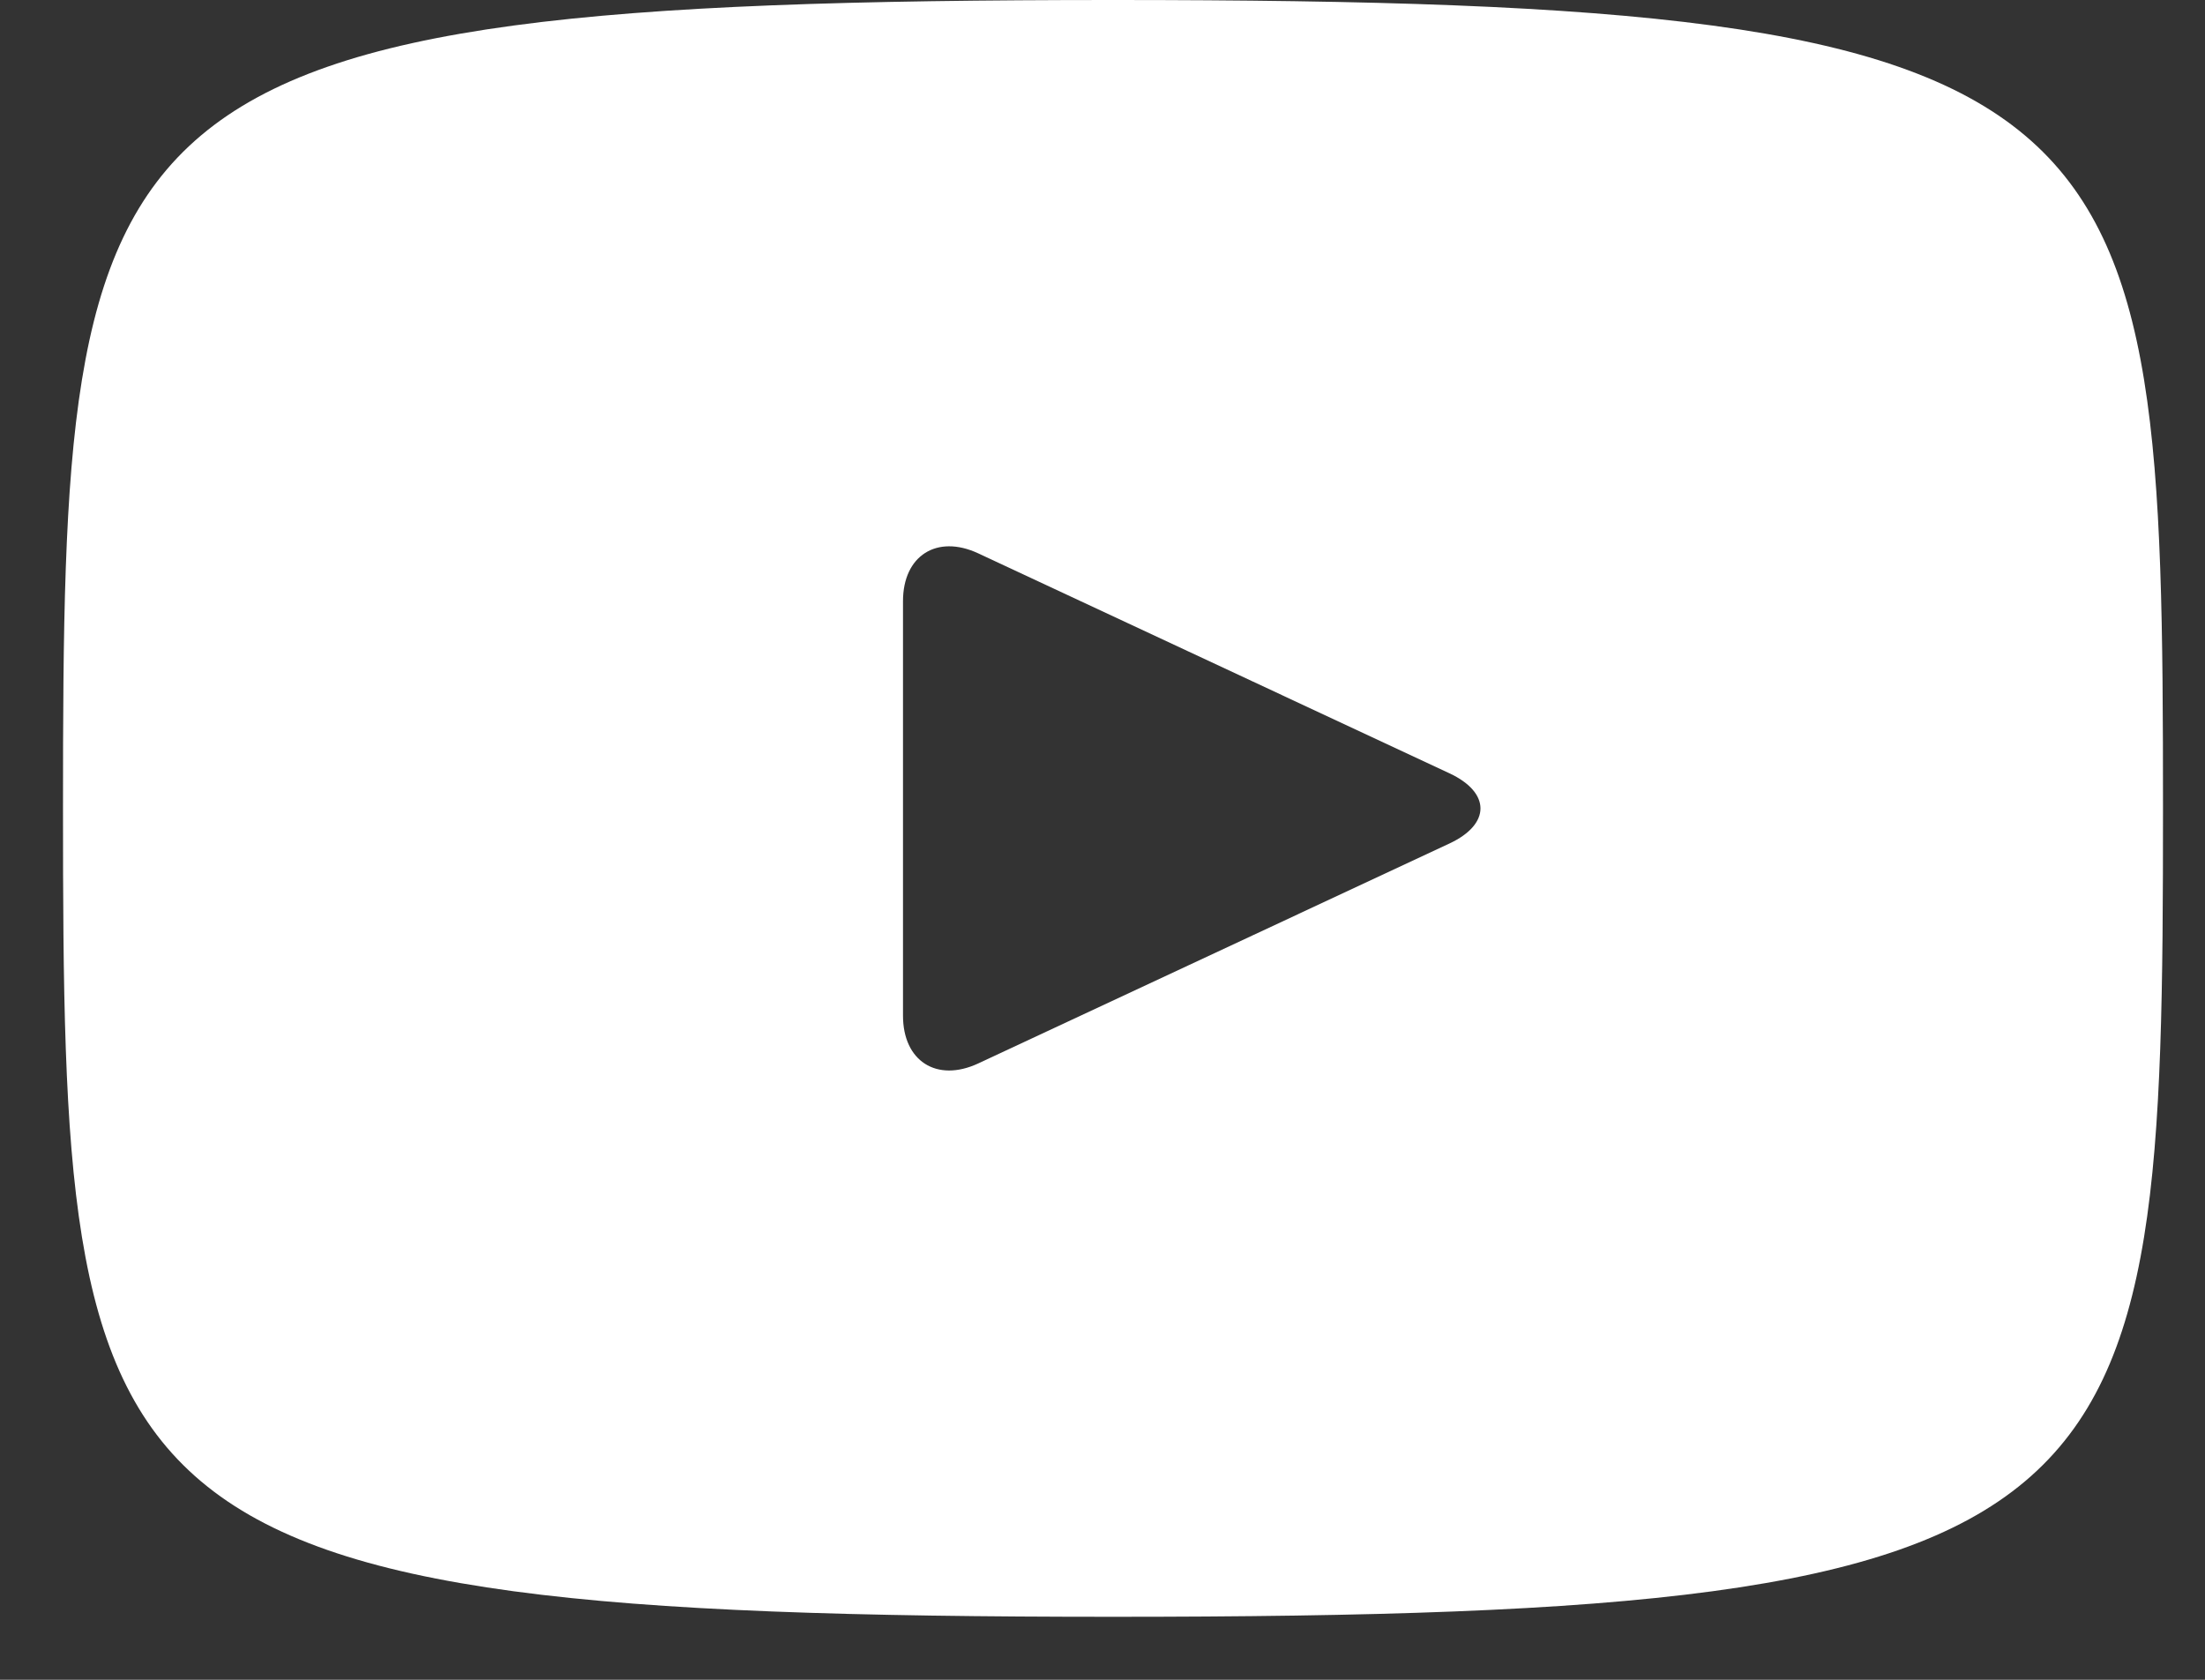 <svg width="21" height="16" viewBox="0 0 21 16" fill="none" xmlns="http://www.w3.org/2000/svg">
<rect x="0" y="0" width="21" height="16" fill="#333333" stroke="none"/>
<path d="M10.6 0C0.772 0 0.6 0.874 0.6 7.7C0.6 14.526 0.772 15.4 10.6 15.4C20.428 15.4 20.6 14.526 20.6 7.7C20.6 0.874 20.428 0 10.6 0ZM13.805 8.034L9.315 10.13C8.922 10.312 8.6 10.108 8.6 9.674V5.726C8.6 5.293 8.922 5.088 9.315 5.27L13.805 7.366C14.198 7.55 14.198 7.85 13.805 8.034Z" fill="white"/>
</svg>
